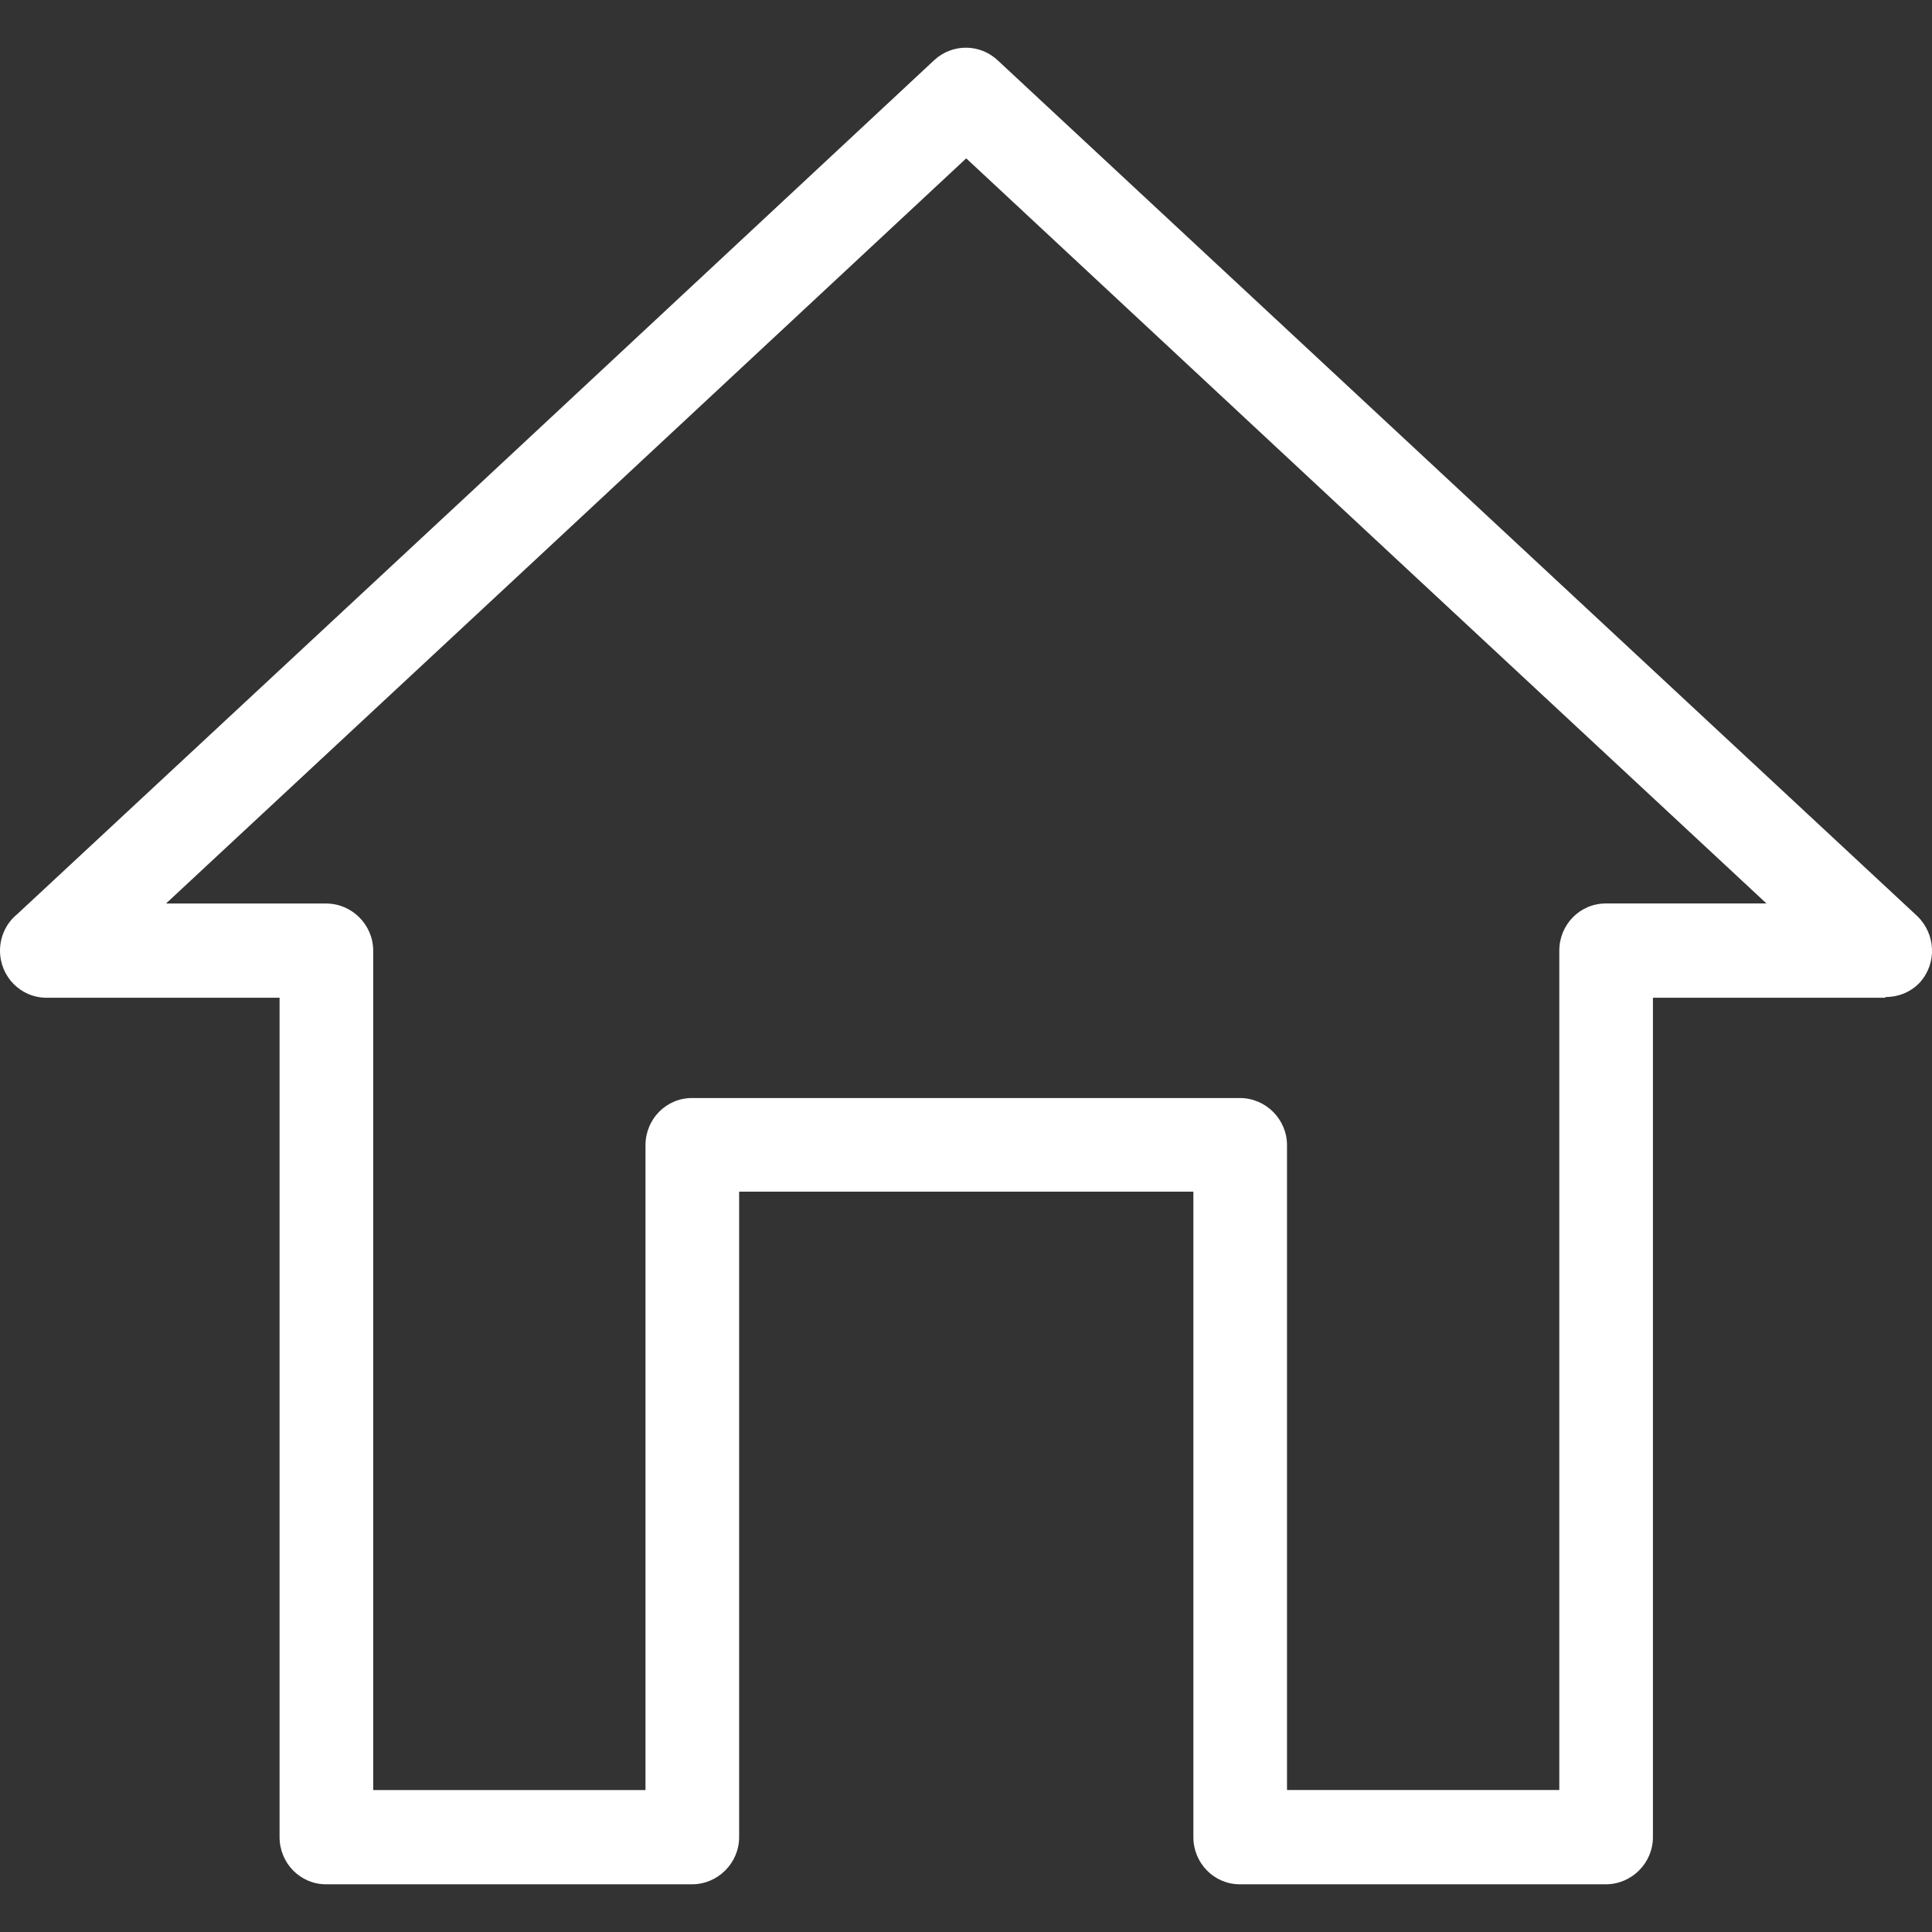 <?xml version="1.0" encoding="iso-8859-1"?>
<!-- Generator: Adobe Illustrator 19.1.0, SVG Export Plug-In . SVG Version: 6.00 Build 0)  -->
<svg version="1.1" id="Capa_1" xmlns="http://www.w3.org/2000/svg" xmlns:xlink="http://www.w3.org/1999/xlink" x="0px" y="0px"
	 viewBox="0 0 46.177 46.177" style="enable-background:new 0 0 46.177 46.177;" xml:space="preserve">
<rect x="0" y="0" width="46.177" height="46.177" fill="#333333" stroke="none"/>
<path style="fill:#ffffff;" d="M23.856,1.451l10.984,10.222l10.984,10.222c0.444,0.429,0.476,1.127,0.063,1.587
	c-0.222,0.238-0.524,0.349-0.825,0.349v0.016h-5.555V43.91c0,0.619-0.508,1.127-1.127,1.127h-8.746
	c-0.619,0-1.111-0.508-1.111-1.127V28.482H17.666V43.91c0,0.619-0.508,1.127-1.127,1.127H7.793c-0.619,0-1.111-0.508-1.111-1.127
	V23.847H1.111C0.492,23.847,0,23.34,0,22.721c0-0.349,0.159-0.667,0.413-0.873l10.936-10.174L22.332,1.435
	C22.761,1.039,23.427,1.039,23.856,1.451L23.856,1.451z M33.316,13.308L23.094,3.785l-10.222,9.524l-8.904,8.286h3.825
	c0.619,0,1.127,0.508,1.127,1.127v20.063h6.508V27.371c0-0.619,0.492-1.127,1.111-1.127h13.095c0.619,0,1.127,0.508,1.127,1.127
	v15.412h6.508V22.721c0-0.619,0.492-1.127,1.111-1.127h3.841L33.316,13.308z"/>
<g>
</g>
<g>
</g>
<g>
</g>
<g>
</g>
<g>
</g>
<g>
</g>
<g>
</g>
<g>
</g>
<g>
</g>
<g>
</g>
<g>
</g>
<g>
</g>
<g>
</g>
<g>
</g>
<g>
</g>
</svg>
